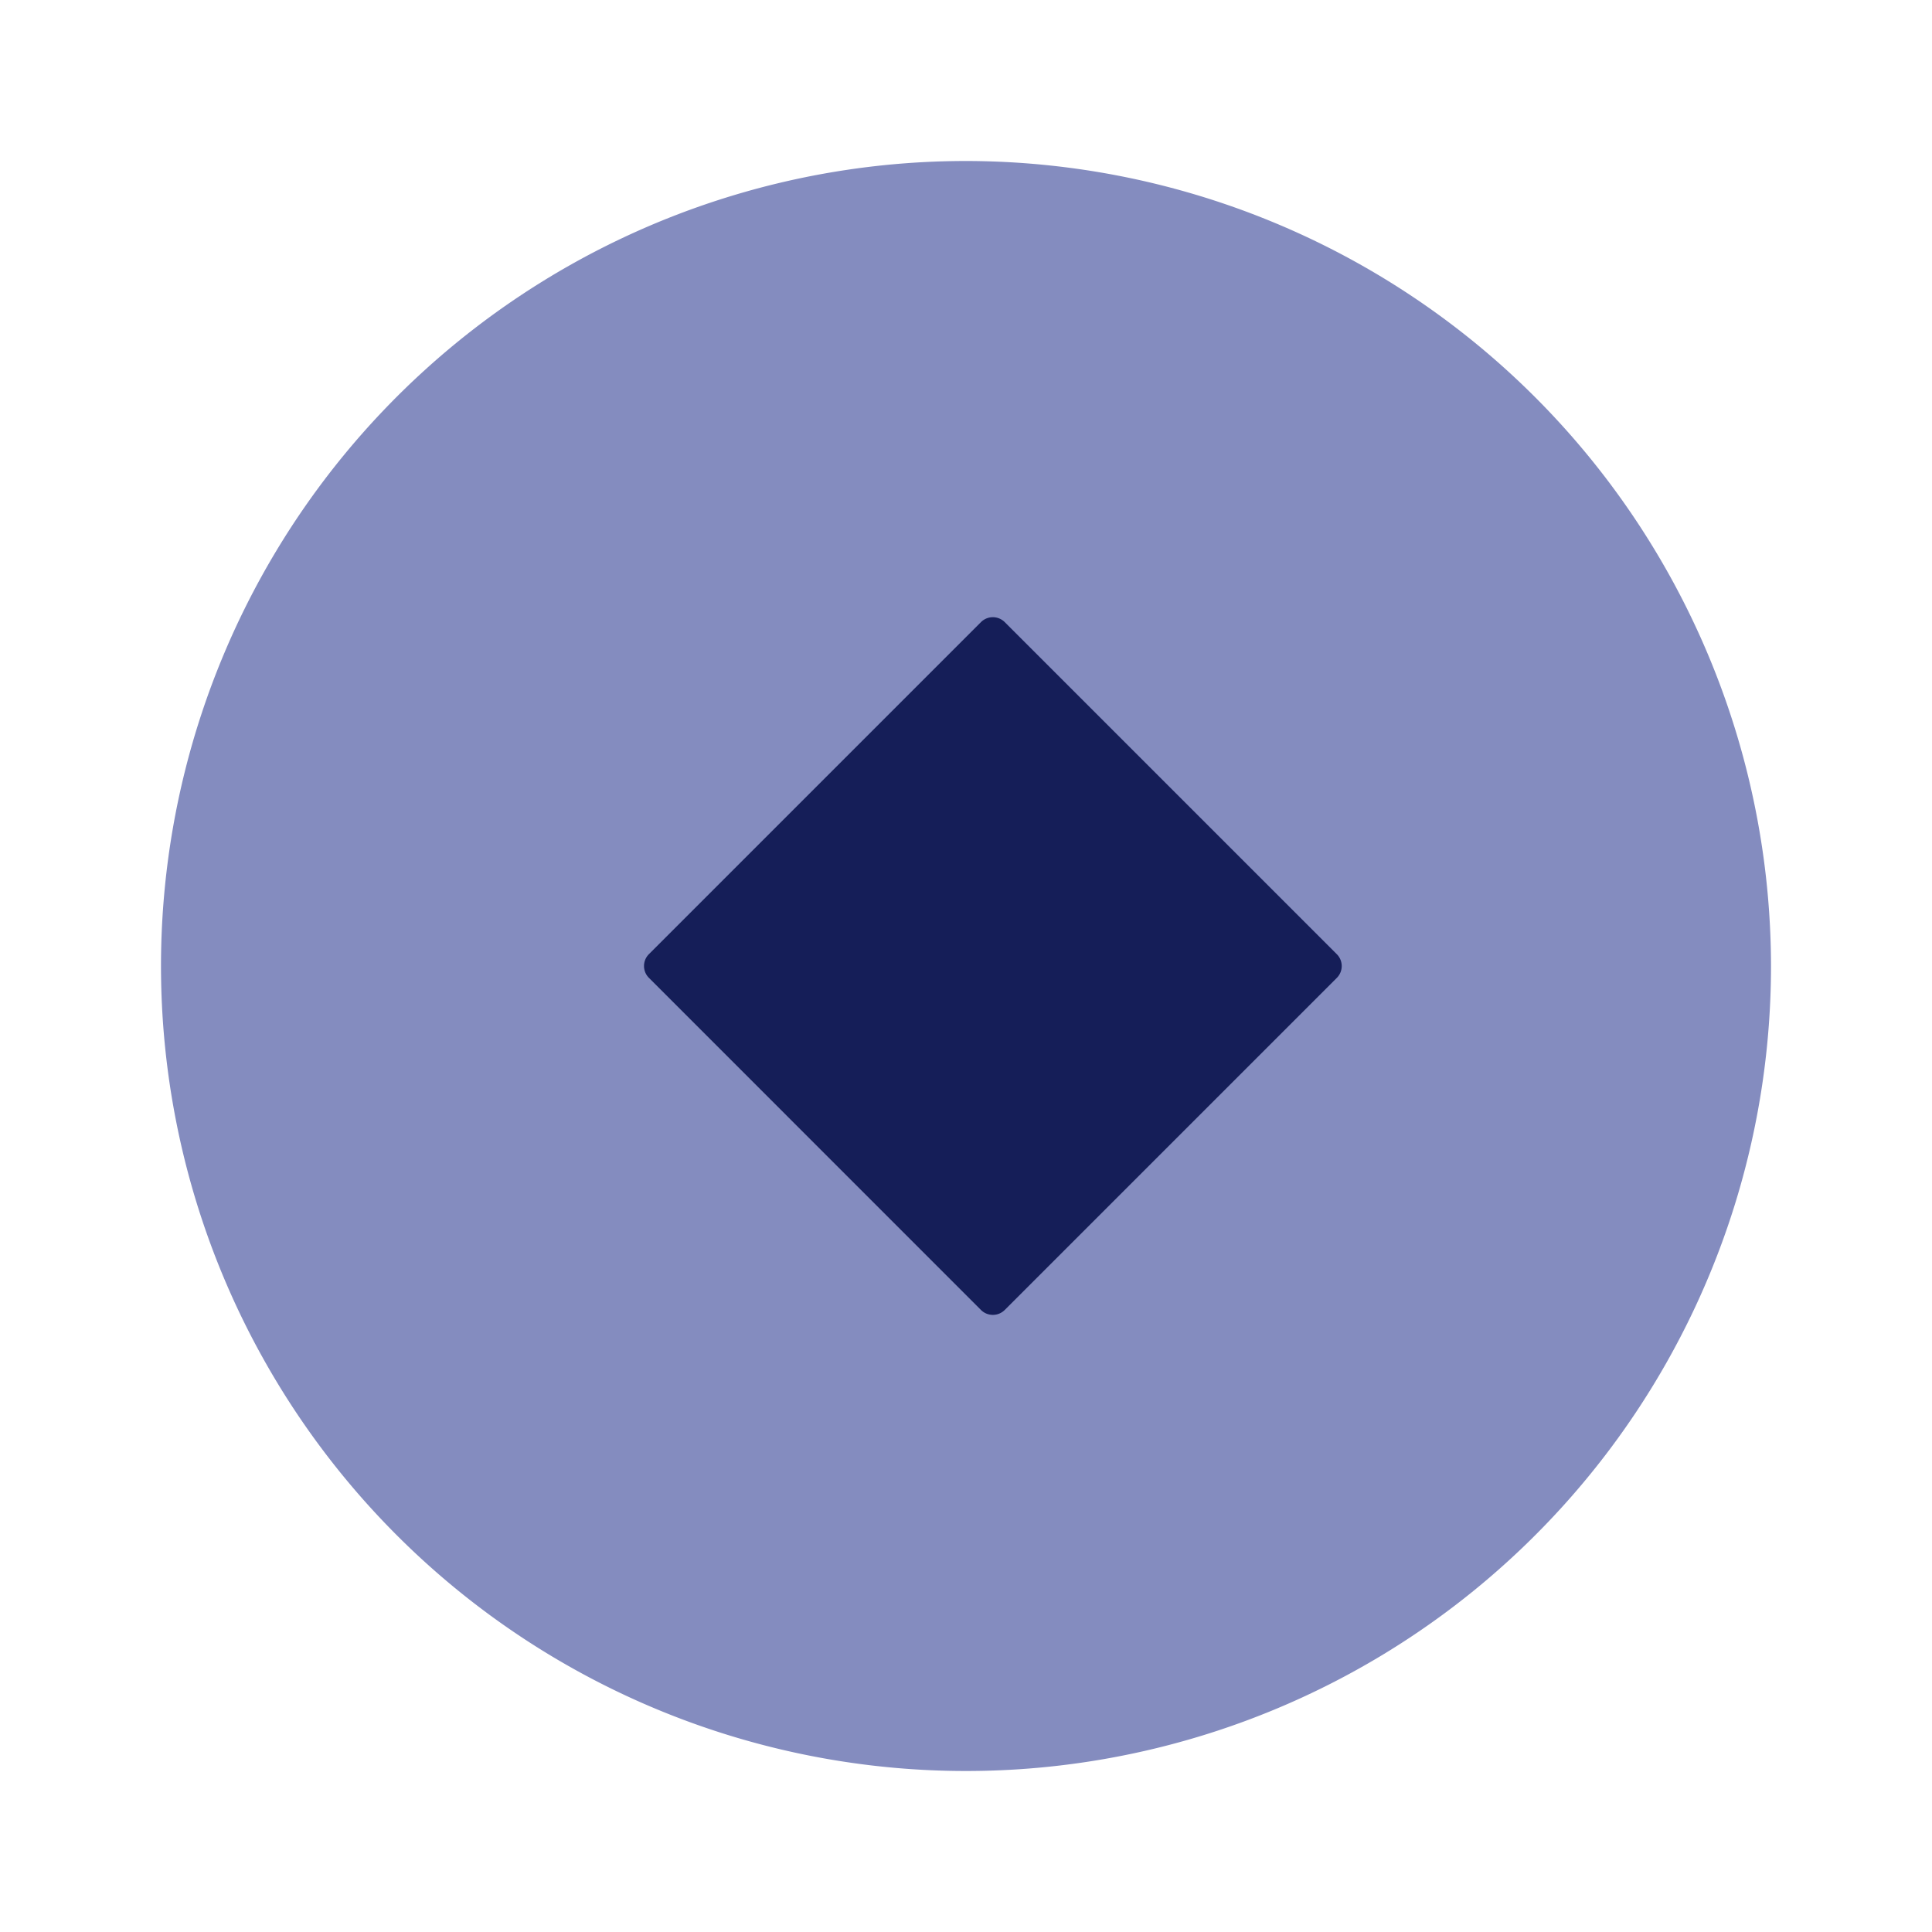 <svg xmlns="http://www.w3.org/2000/svg" width="24" height="24" viewBox="0 0 24 24">
  <g id="token" transform="translate(-288 -6509)">
    <path id="Path_341" data-name="Path 341" d="M12,2A10,10,0,1,0,22,12,10.011,10.011,0,0,0,12,2Z" transform="translate(288 6509)" fill="#848cbf"/>
    <rect id="Rectangle_334" data-name="Rectangle 334" width="24" height="24" transform="translate(288 6509)" fill="none"/>
    <path id="Path_341-2" data-name="Path 341" d="M7.728,11.853l4.125-4.125a.209.209,0,0,1,.295,0l4.125,4.125a.208.208,0,0,1,0,.295h0l-4.125,4.125a.209.209,0,0,1-.295,0L7.728,12.147a.208.208,0,0,1,0-.294Z" transform="translate(288.333 6509)" fill="#151e58"/>
  </g>
</svg>
